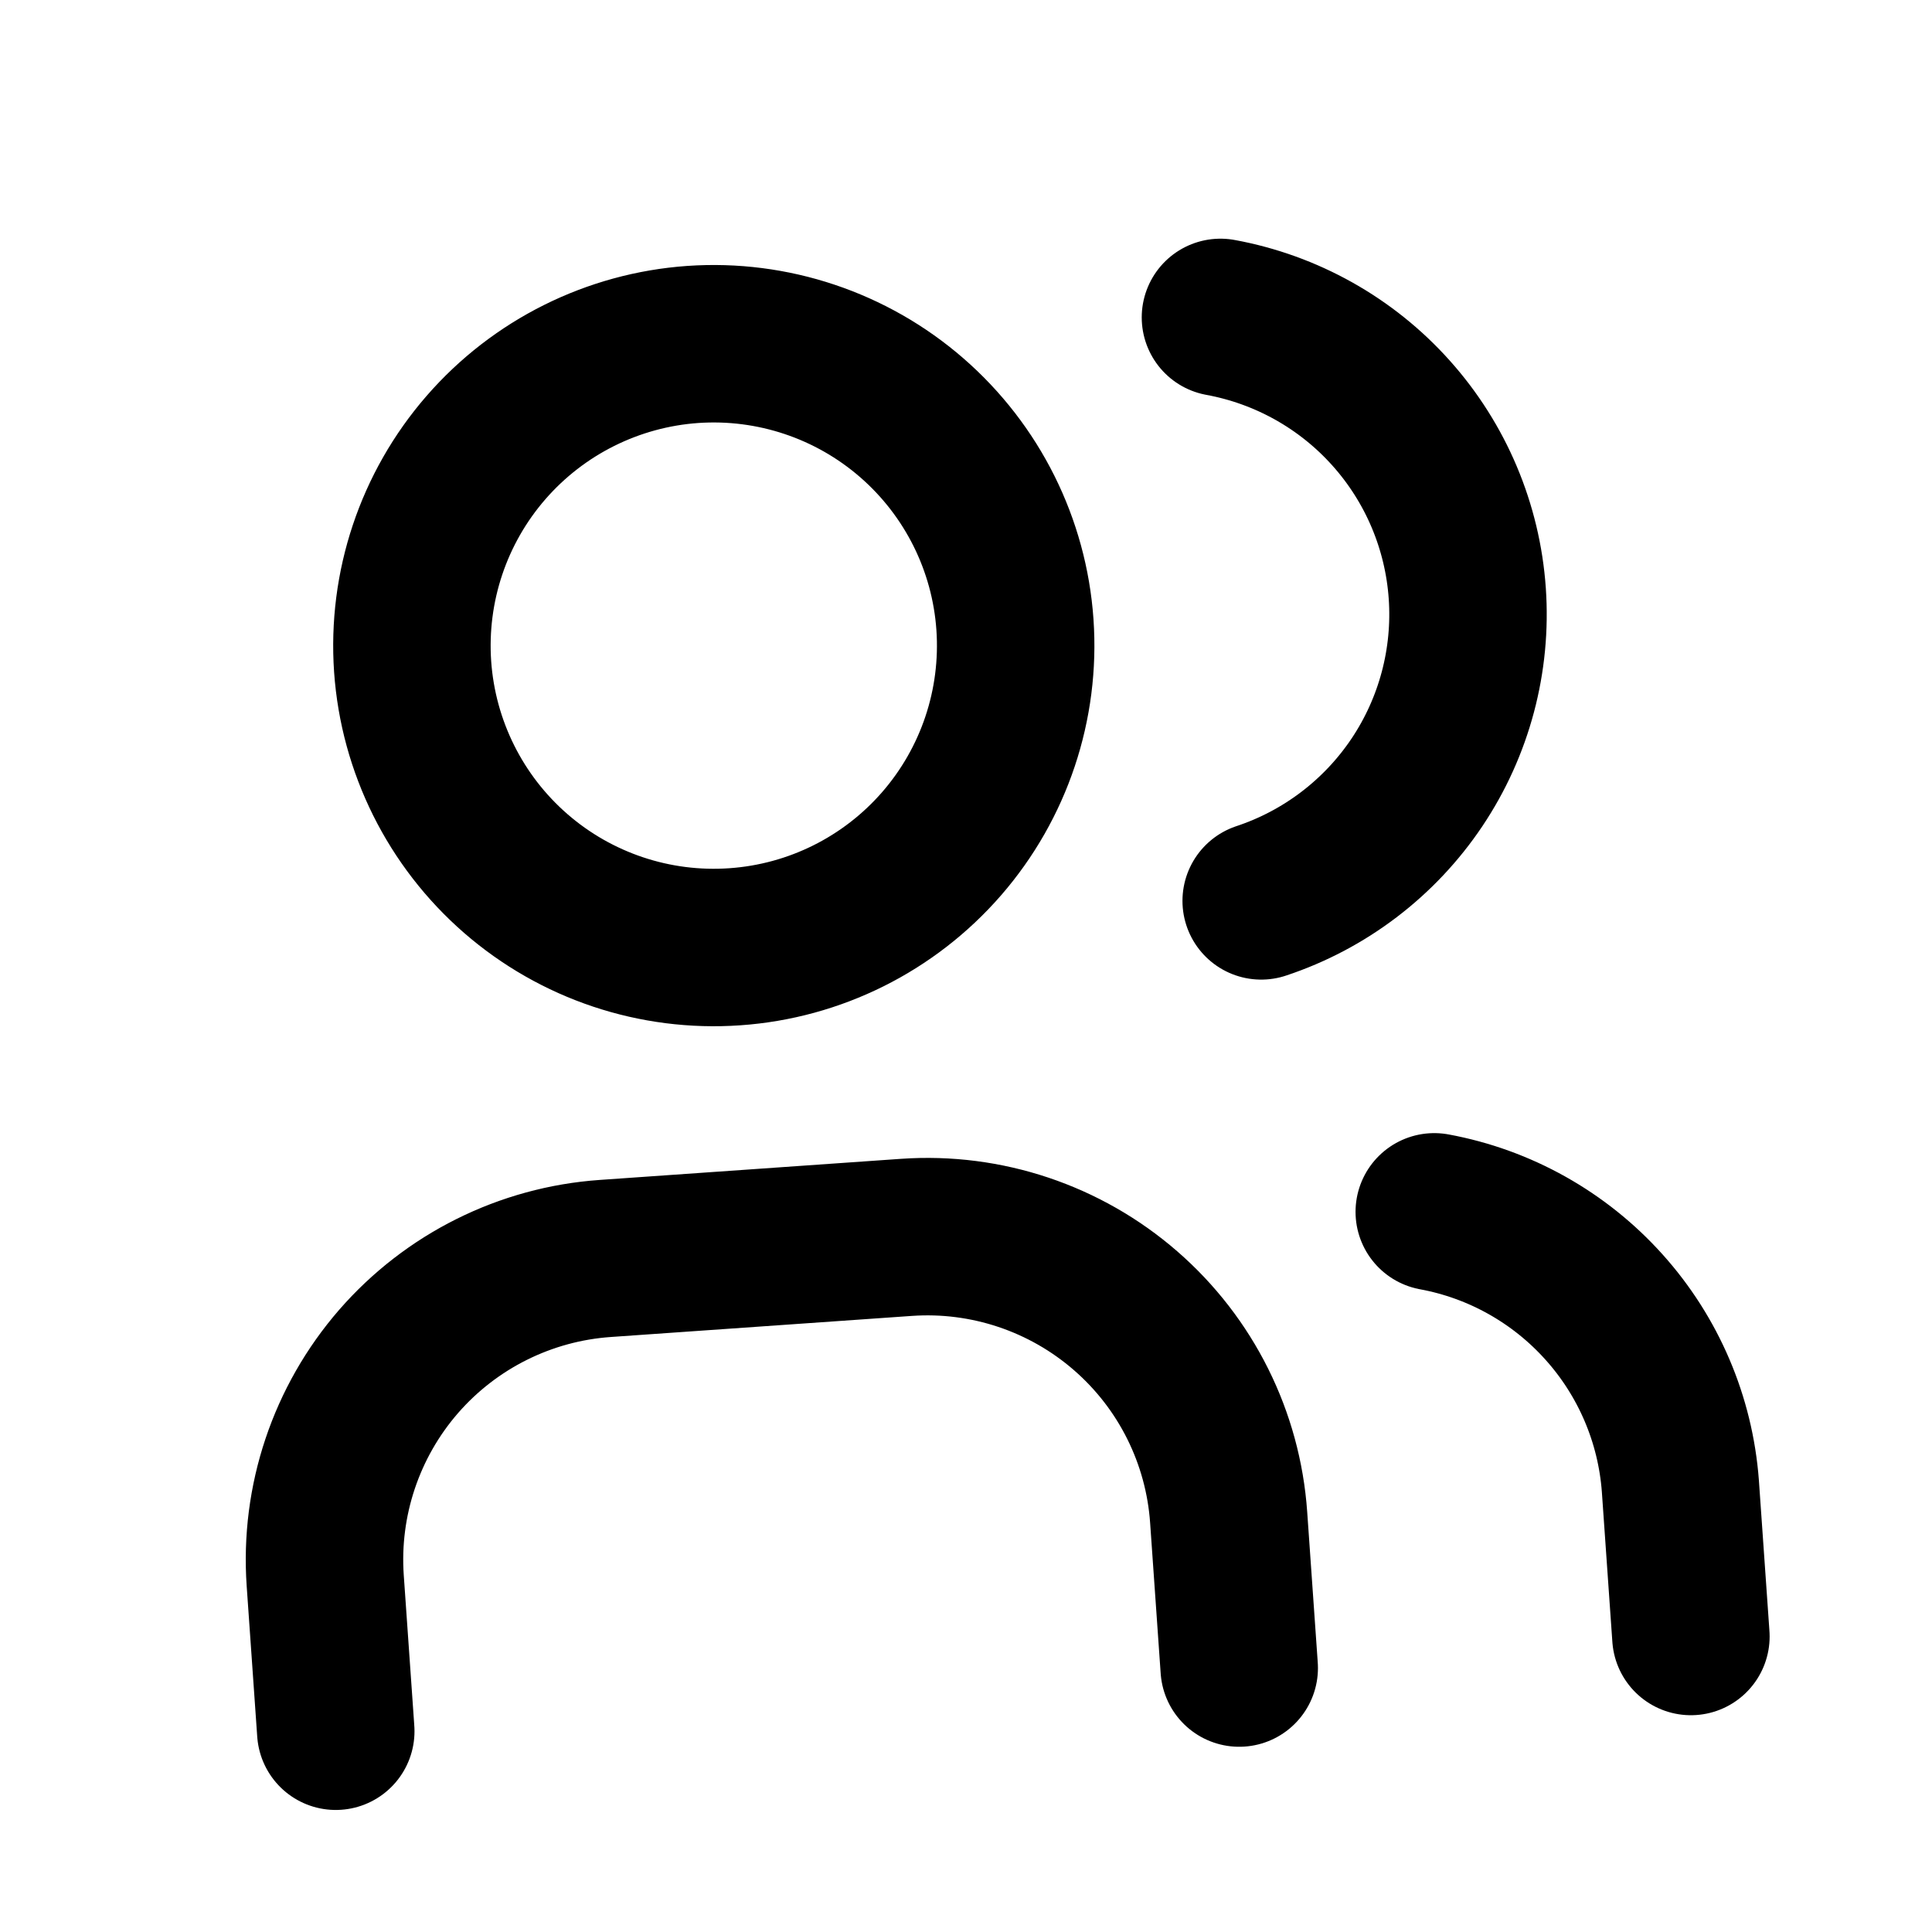 <svg width="24" height="24" viewBox="0 0 24 24" fill="none" xmlns="http://www.w3.org/2000/svg">
<g clip-path="url(#clip0_39321_100611)">
  <path d="M4.171 21.506L4.04 19.635C3.971 18.643 4.299 17.664 4.951 16.913C5.604 16.163 6.528 15.702 7.52 15.633L11.261 15.371C12.253 15.302 13.232 15.63 13.982 16.282C14.733 16.934 15.194 17.858 15.263 18.851L15.394 20.721M15.161 3.943C15.979 4.093 16.726 4.511 17.281 5.132C17.836 5.752 18.169 6.54 18.227 7.371C18.285 8.201 18.065 9.028 17.602 9.719C17.138 10.411 16.457 10.929 15.667 11.191M21.005 20.329L20.874 18.458C20.812 17.633 20.478 16.851 19.925 16.236C19.372 15.62 18.631 15.204 17.817 15.054M5.126 8.282C5.196 9.274 5.656 10.198 6.407 10.851C7.157 11.503 8.136 11.831 9.129 11.761C10.121 11.692 11.045 11.231 11.697 10.481C12.35 9.73 12.677 8.751 12.608 7.759C12.539 6.767 12.078 5.843 11.327 5.19C10.577 4.538 9.598 4.21 8.605 4.279C7.613 4.349 6.689 4.81 6.037 5.56C5.384 6.311 5.057 7.29 5.126 8.282Z" stroke="currentColor" stroke-width="1.956" stroke-linecap="round" stroke-linejoin="round"/>
</g>
<defs>
  <clipPath id="clip0_39321_100611">
    <rect x="0.75" y="0.75" width="22.5" height="22.5" rx="2.25" fill="white"/>
  </clipPath>
</defs>
</svg>